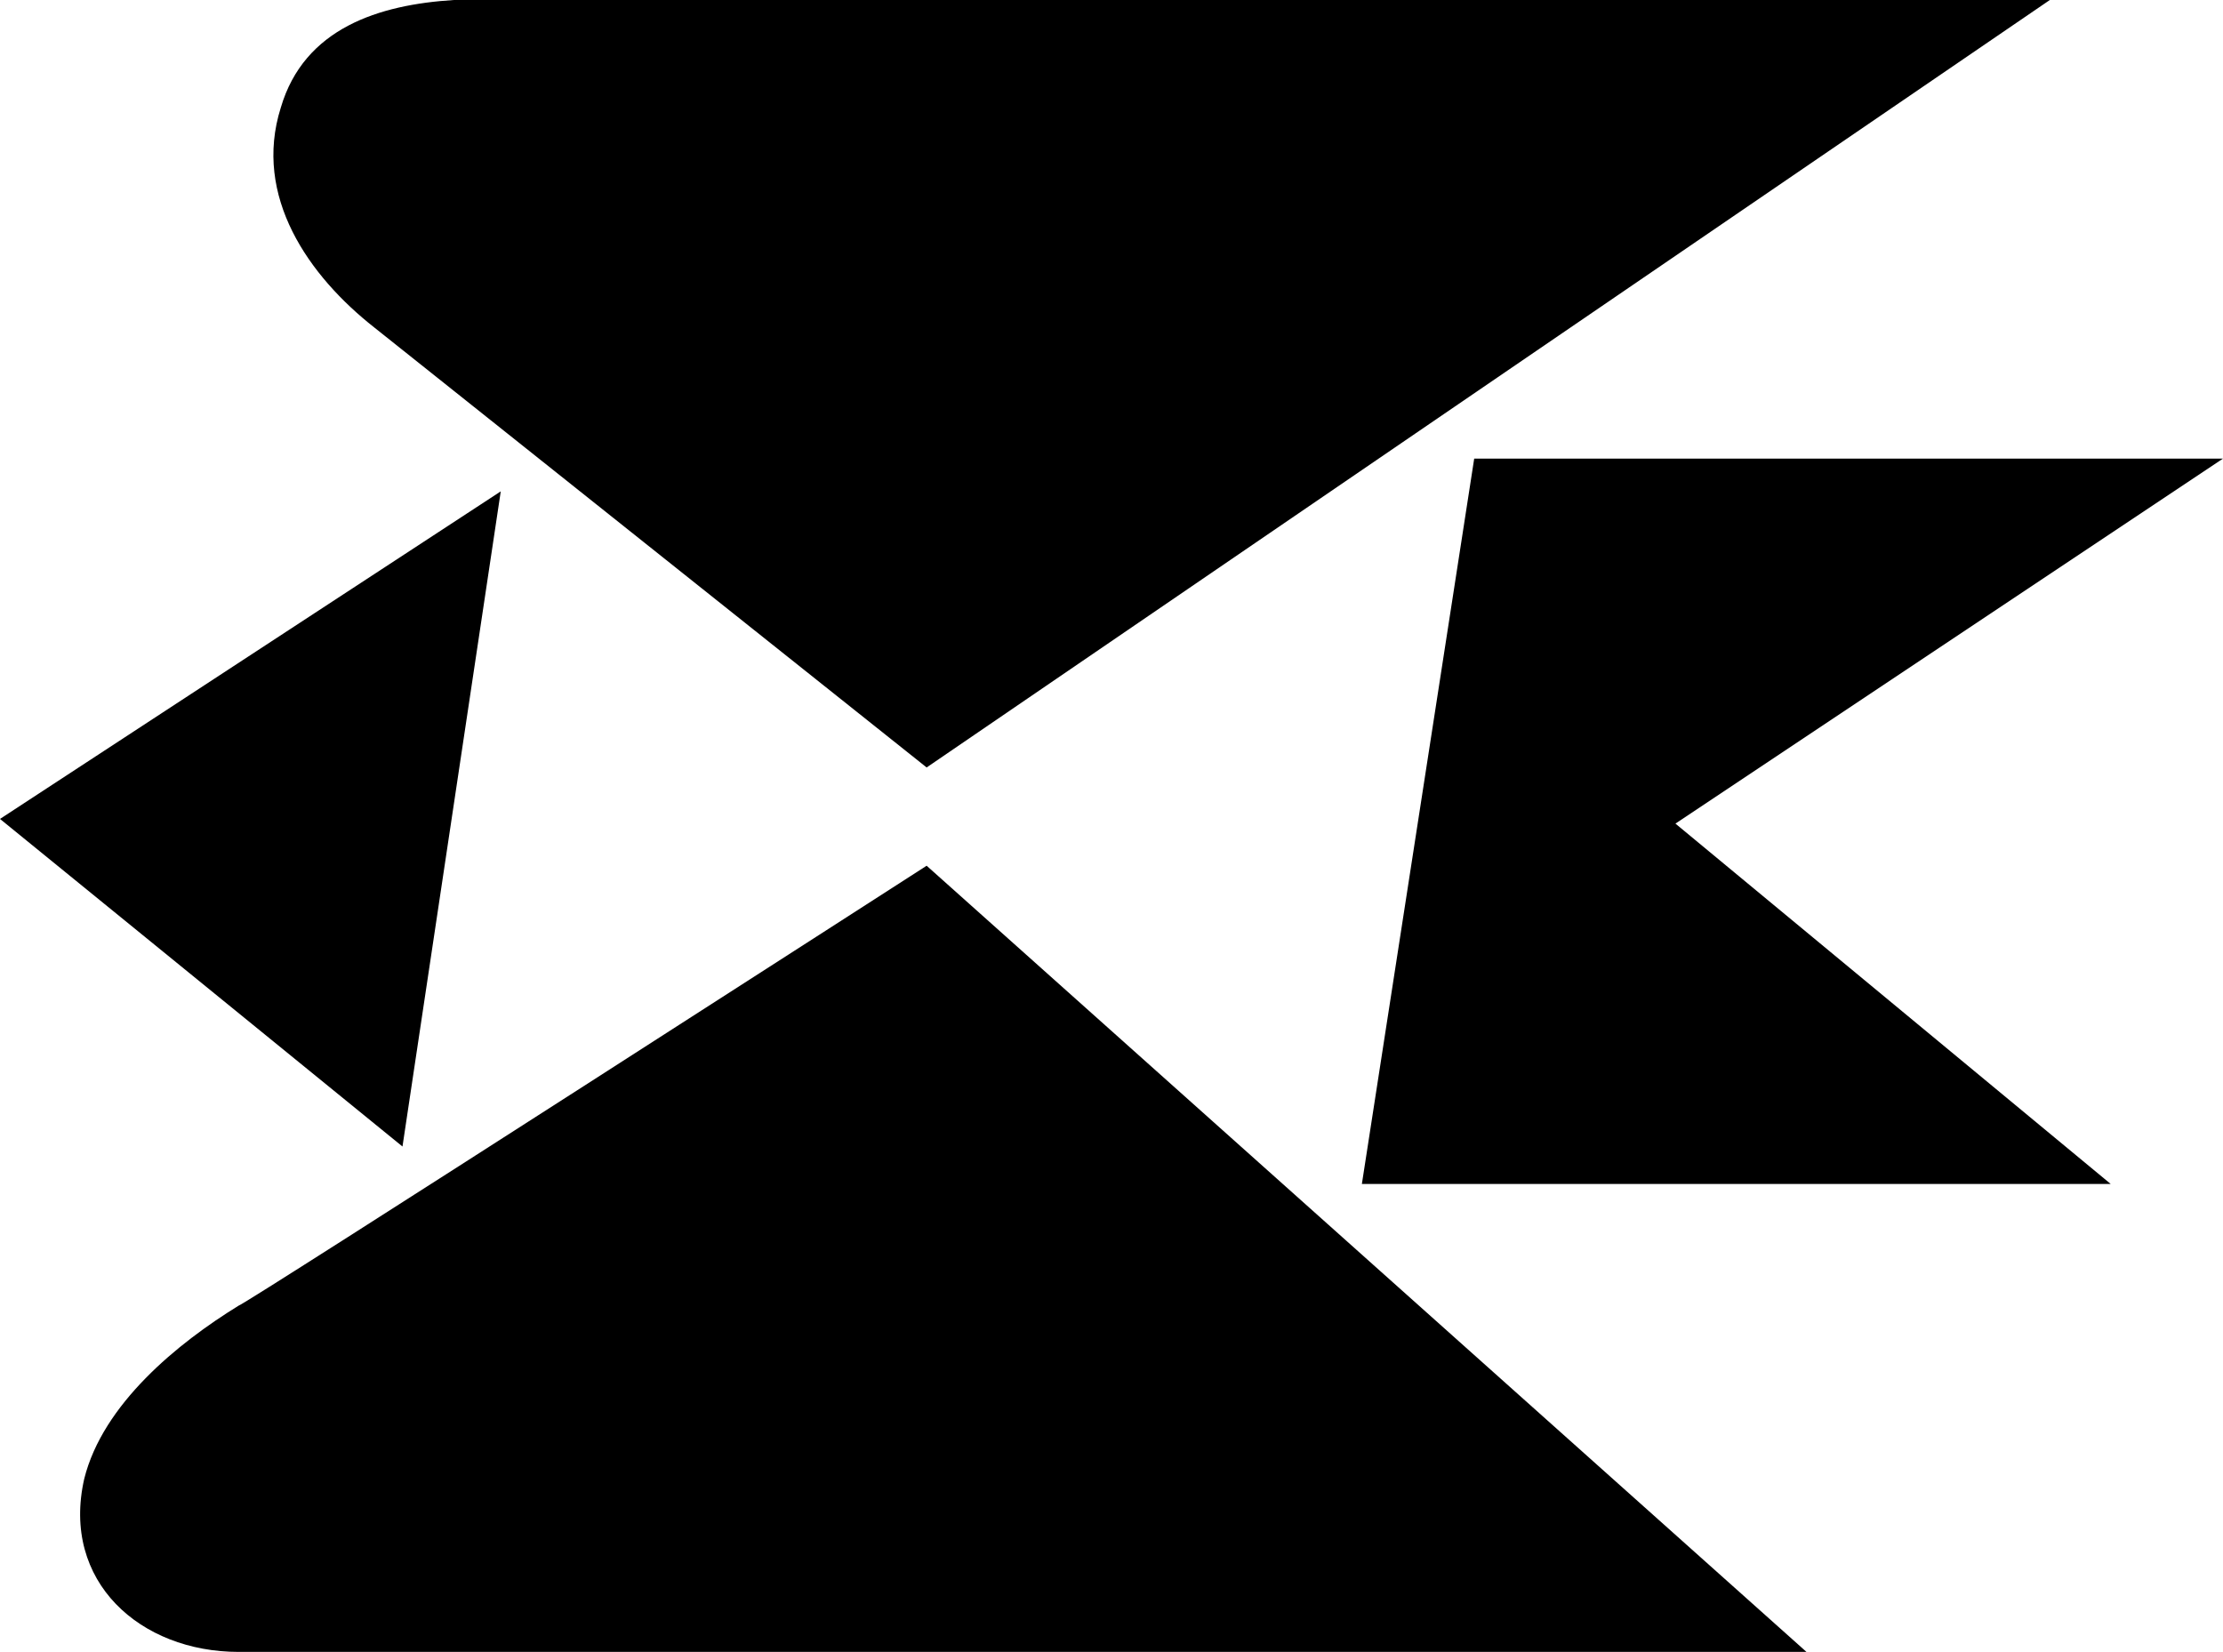 <?xml version="1.0" encoding="utf-8"?>
<!-- Generator: Adobe Illustrator 18.1.1, SVG Export Plug-In . SVG Version: 6.00 Build 0)  -->
<svg version="1.1" id="Layer_1" xmlns="http://www.w3.org/2000/svg" xmlns:xlink="http://www.w3.org/1999/xlink" x="0px" y="0px"
	 viewBox="0 0 47.5 35.3" enable-background="new 0 0 47.5 35.3" xml:space="preserve">
<g>
	<path d="M47.5,9.8h-16l-2.4,15.5h16l-9.3-7.7L47.5,9.8z M8,7c0,0,11.8,9.4,11.8,9.4L43.8,0H9.7C8.1,0.1,6.5,0.6,6,2.3
		C5.4,4.2,6.6,5.9,8,7z M10.7,10.5L0,17.5l8.6,7L10.7,10.5z M5.1,27.9c-1.3,0.8-2.9,2.1-3.3,3.7c-0.5,2.2,1.2,3.7,3.3,3.7
		c0.1,0,33.5,0,33.5,0L19.8,18.5C19.8,18.5,5.2,27.9,5.1,27.9z"/>
</g>
<g>
</g>
<g>
</g>
<g>
</g>
<g>
</g>
<g>
</g>
<g>
</g>
<g>
</g>
<g>
</g>
<g>
</g>
<g>
</g>
<g>
</g>
<g>
</g>
<g>
</g>
<g>
</g>
<g>
</g>
</svg>
